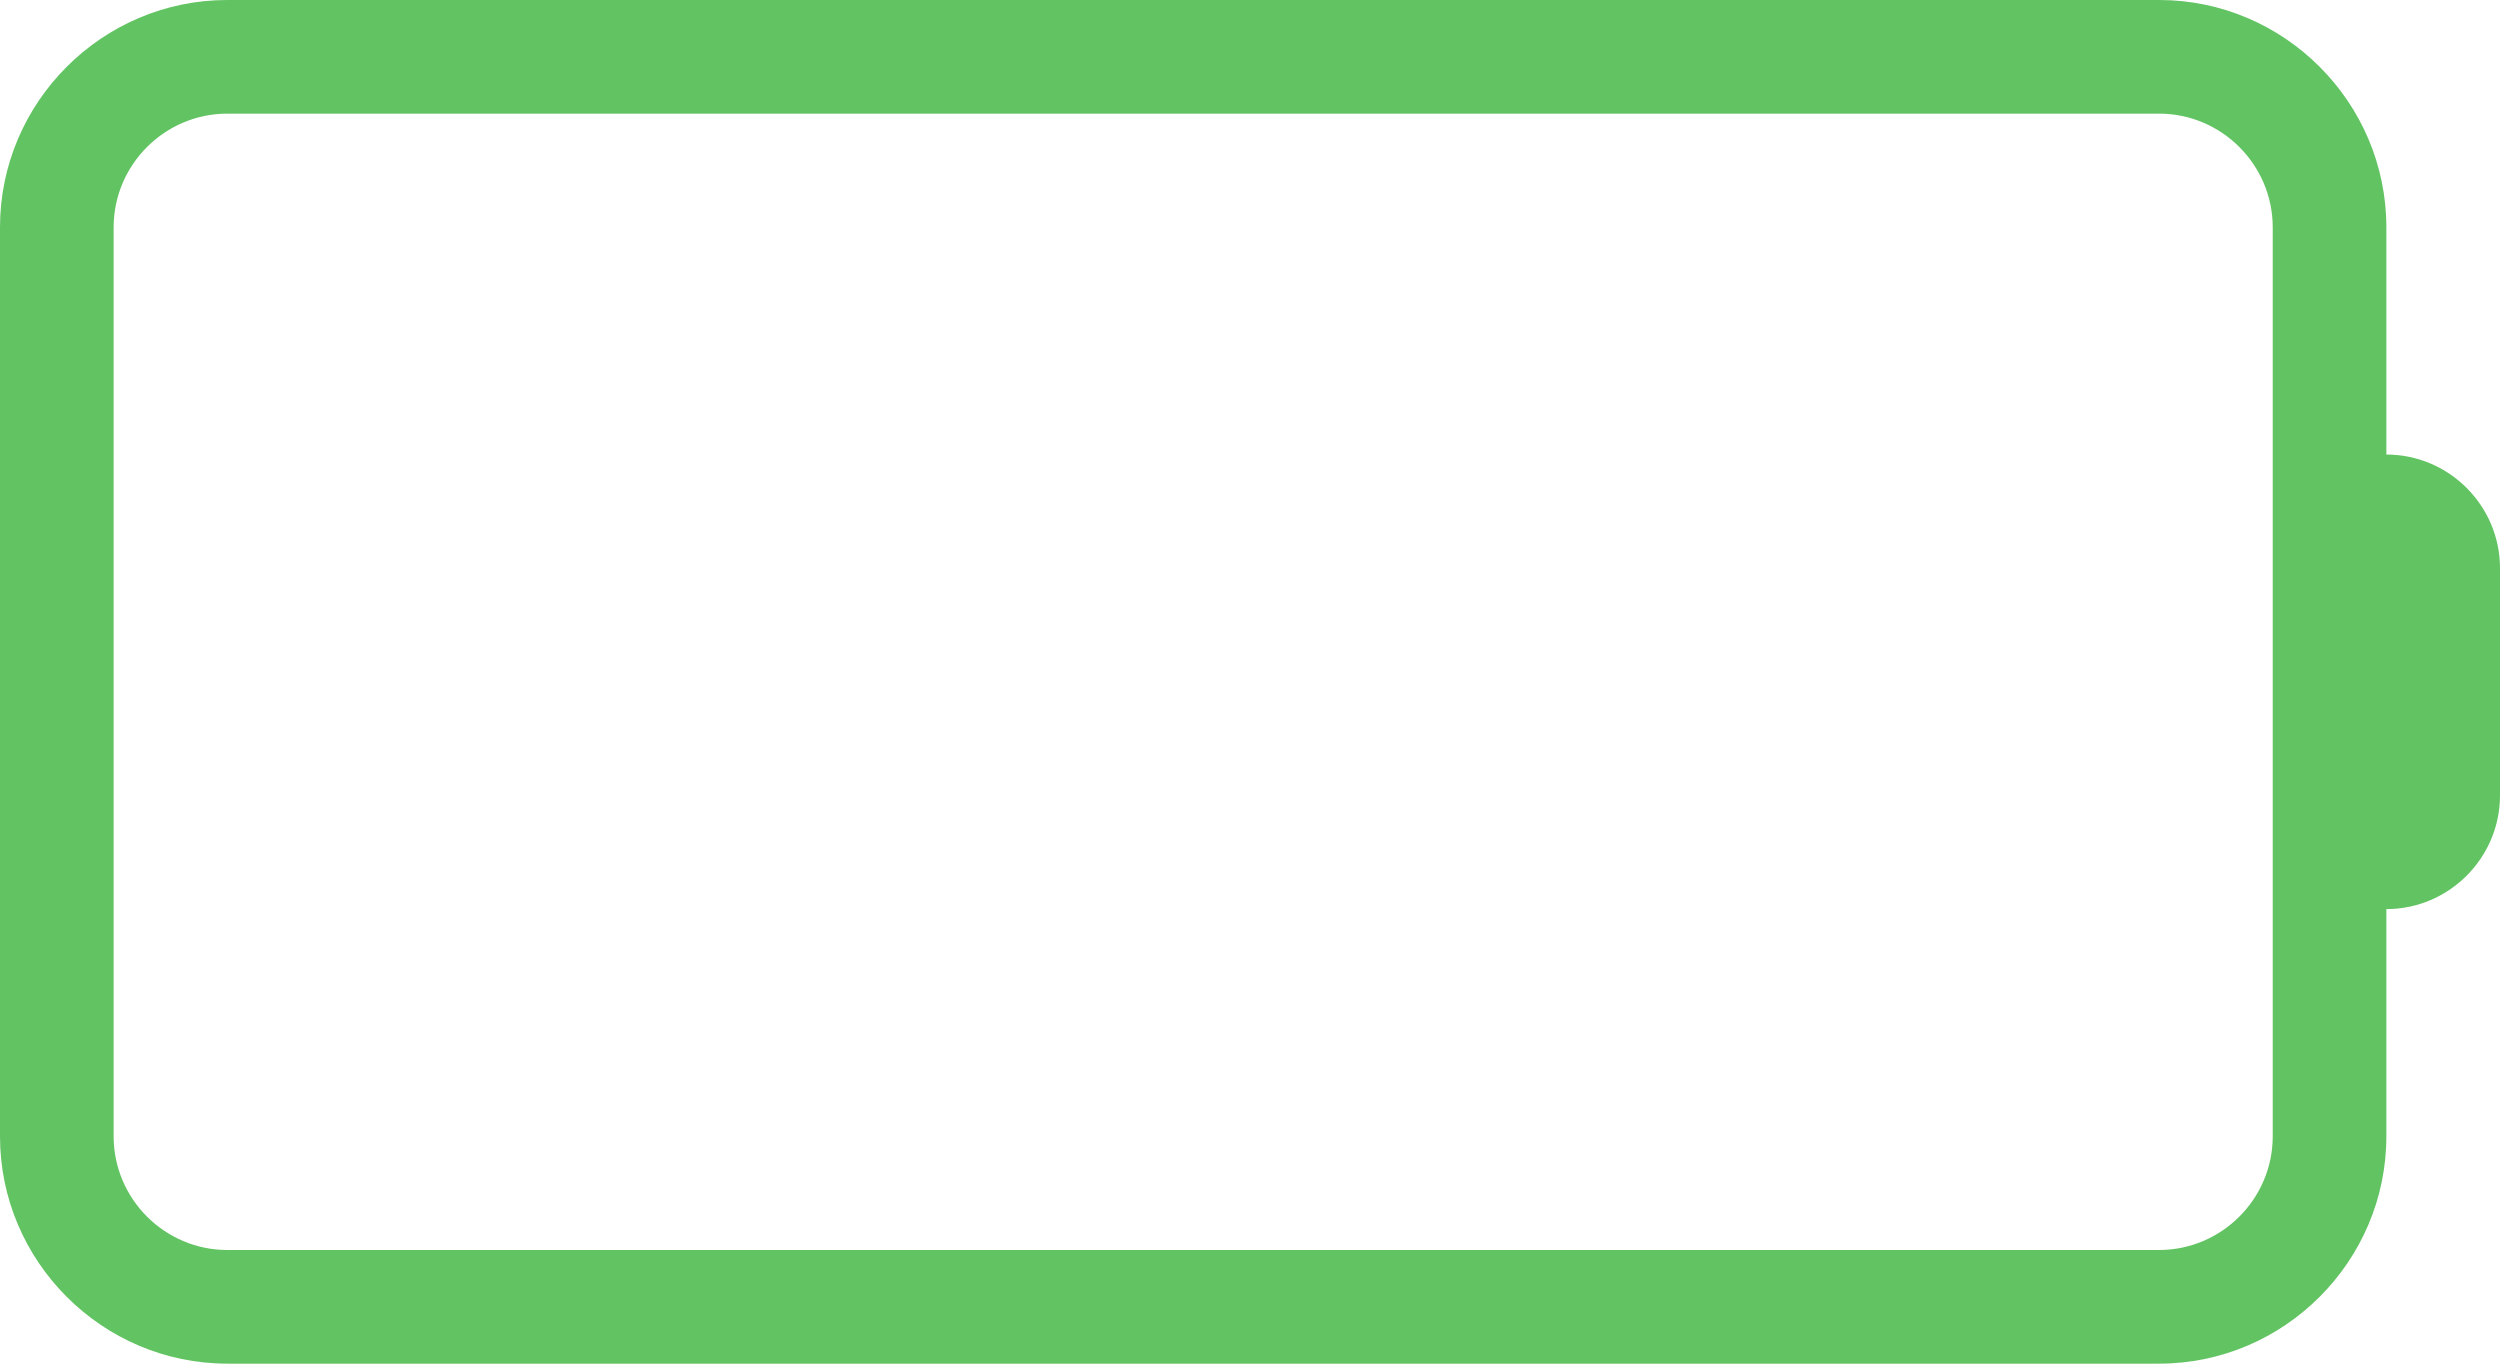 <svg width="22" height="12" viewBox="0 0 22 12" fill="none" xmlns="http://www.w3.org/2000/svg">
<path d="M21 4V2C21 0.9 20.1 0 19 0H2C0.9 0 0 0.9 0 2V10C0 11.1 0.9 12 2 12H19C20.1 12 21 11.1 21 10V8C21.55 8 22 7.55 22 7V5C22 4.45 21.55 4 21 4ZM20 5V7V10C20 10.55 19.55 11 19 11H2C1.45 11 1 10.55 1 10L1 2C1 1.45 1.45 1 2 1H19C19.55 1 20 1.45 20 2V5Z" fill="#61C361"/>
</svg>
